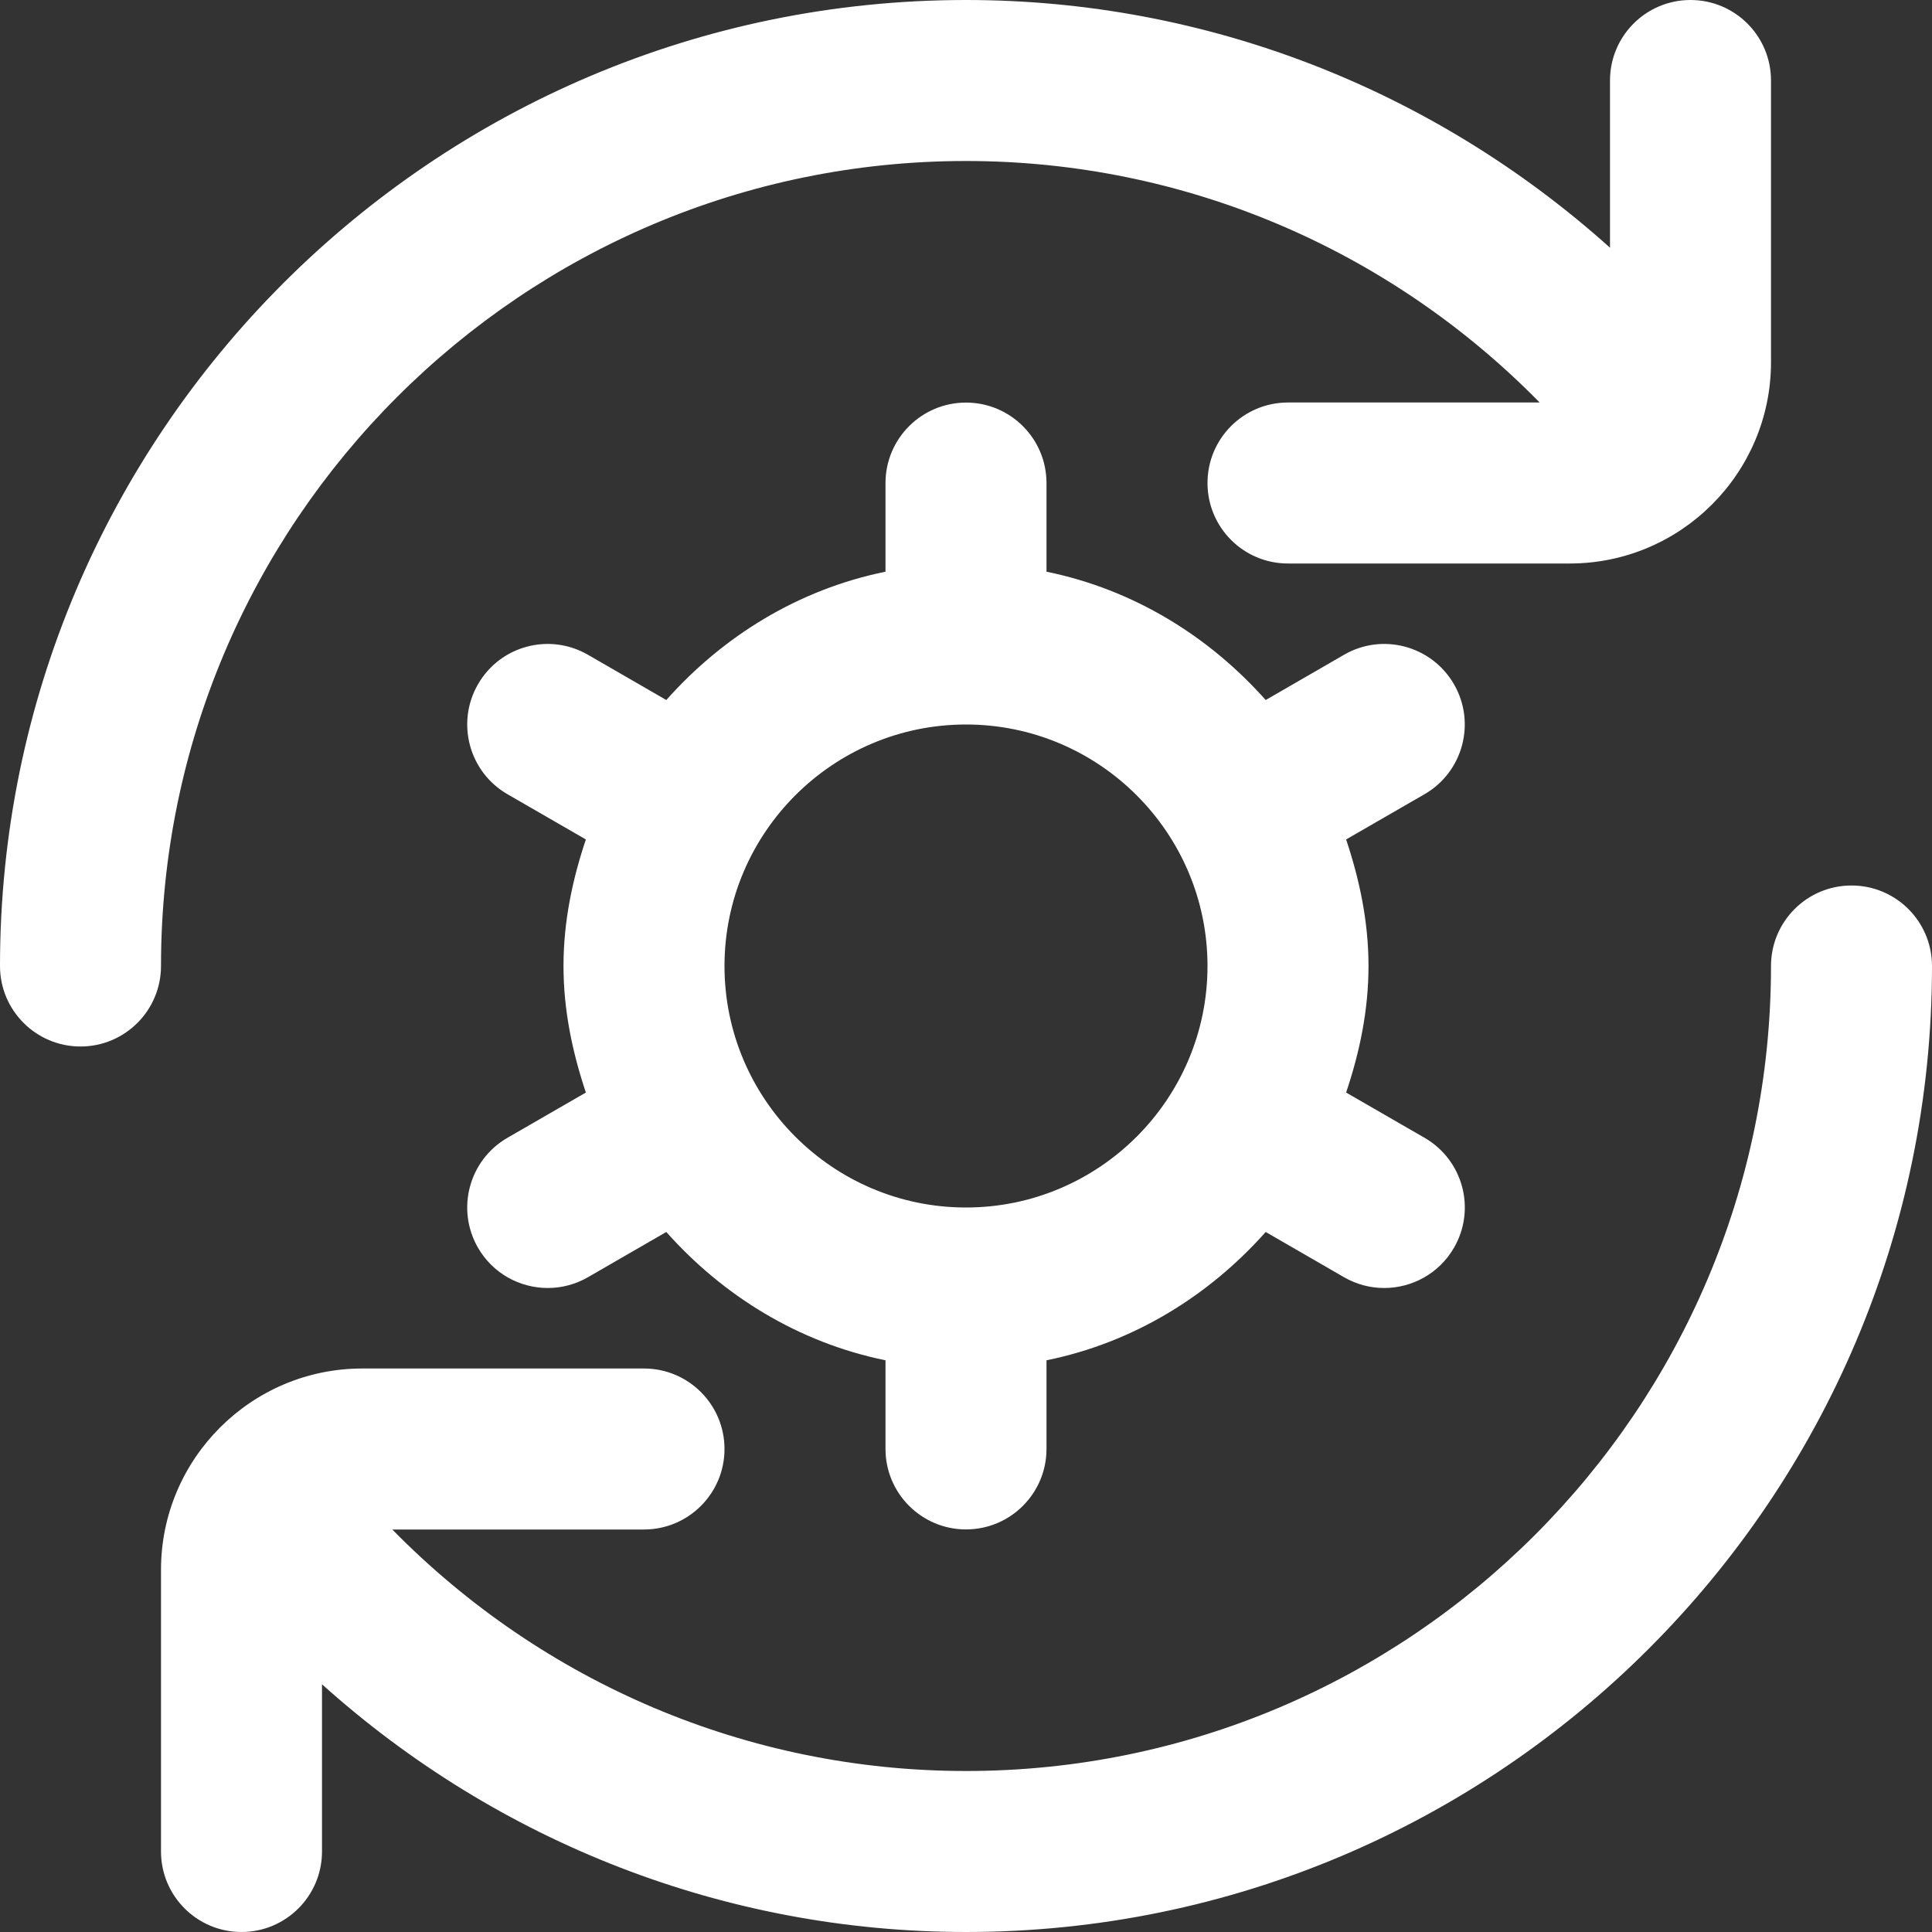 <?xml version="1.0" encoding="UTF-8"?>
<svg xmlns="http://www.w3.org/2000/svg" id="Layer_1" data-name="Layer 1" viewBox="0 0 24 24" fill="#FFFFFF">
  <rect x="0" y="0" width="24" height="24" fill="#333333" stroke="none"/>
  <path d="m2,12c0,.552-.448,1-1,1s-1-.448-1-1C0,5.383,5.383,0,12,0c2.987,0,5.812,1.113,8,3.077V1c0-.552.447-1,1-1s1,.448,1,1v3.5c0,1.378-1.121,2.5-2.5,2.5h-3.5c-.553,0-1-.448-1-1s.447-1,1-1h3.126c-1.875-1.911-4.423-3-7.126-3C6.486,2,2,6.486,2,12Zm21-1c-.553,0-1,.448-1,1,0,5.514-4.486,10-10,10-2.703,0-5.251-1.089-7.127-3h3.127c.552,0,1-.448,1-1s-.448-1-1-1h-3.5c-1.378,0-2.5,1.122-2.5,2.5v3.5c0,.552.448,1,1,1s1-.448,1-1v-2.077c2.187,1.964,5.013,3.077,8,3.077,6.617,0,12-5.383,12-12,0-.552-.447-1-1-1Zm-5.304-1.134l-.974.562c.166.497.278,1.019.278,1.572s-.111,1.075-.278,1.572l.974.562c.479.276.643.888.366,1.366-.186.321-.521.5-.867.5-.17,0-.342-.043-.499-.134l-.973-.562c-.705.794-1.644,1.375-2.723,1.594v1.101c0,.552-.448,1-1,1s-1-.448-1-1v-1.101c-1.079-.22-2.018-.801-2.723-1.594l-.973.562c-.158.091-.33.134-.499.134-.346,0-.682-.179-.867-.5-.276-.479-.112-1.09.366-1.366l.974-.562c-.166-.497-.278-1.019-.278-1.572s.111-1.075.278-1.572l-.974-.562c-.478-.276-.642-.888-.366-1.366.276-.479.886-.643,1.366-.366l.973.562c.705-.794,1.644-1.375,2.723-1.594v-1.101c0-.552.448-1,1-1s1,.448,1,1v1.101c1.079.22,2.018.801,2.723,1.594l.973-.562c.477-.277,1.089-.113,1.366.366.276.479.112,1.09-.366,1.366Zm-2.696,2.134c0-1.654-1.346-3-3-3s-3,1.346-3,3,1.346,3,3,3,3-1.346,3-3Z"/>
</svg>
